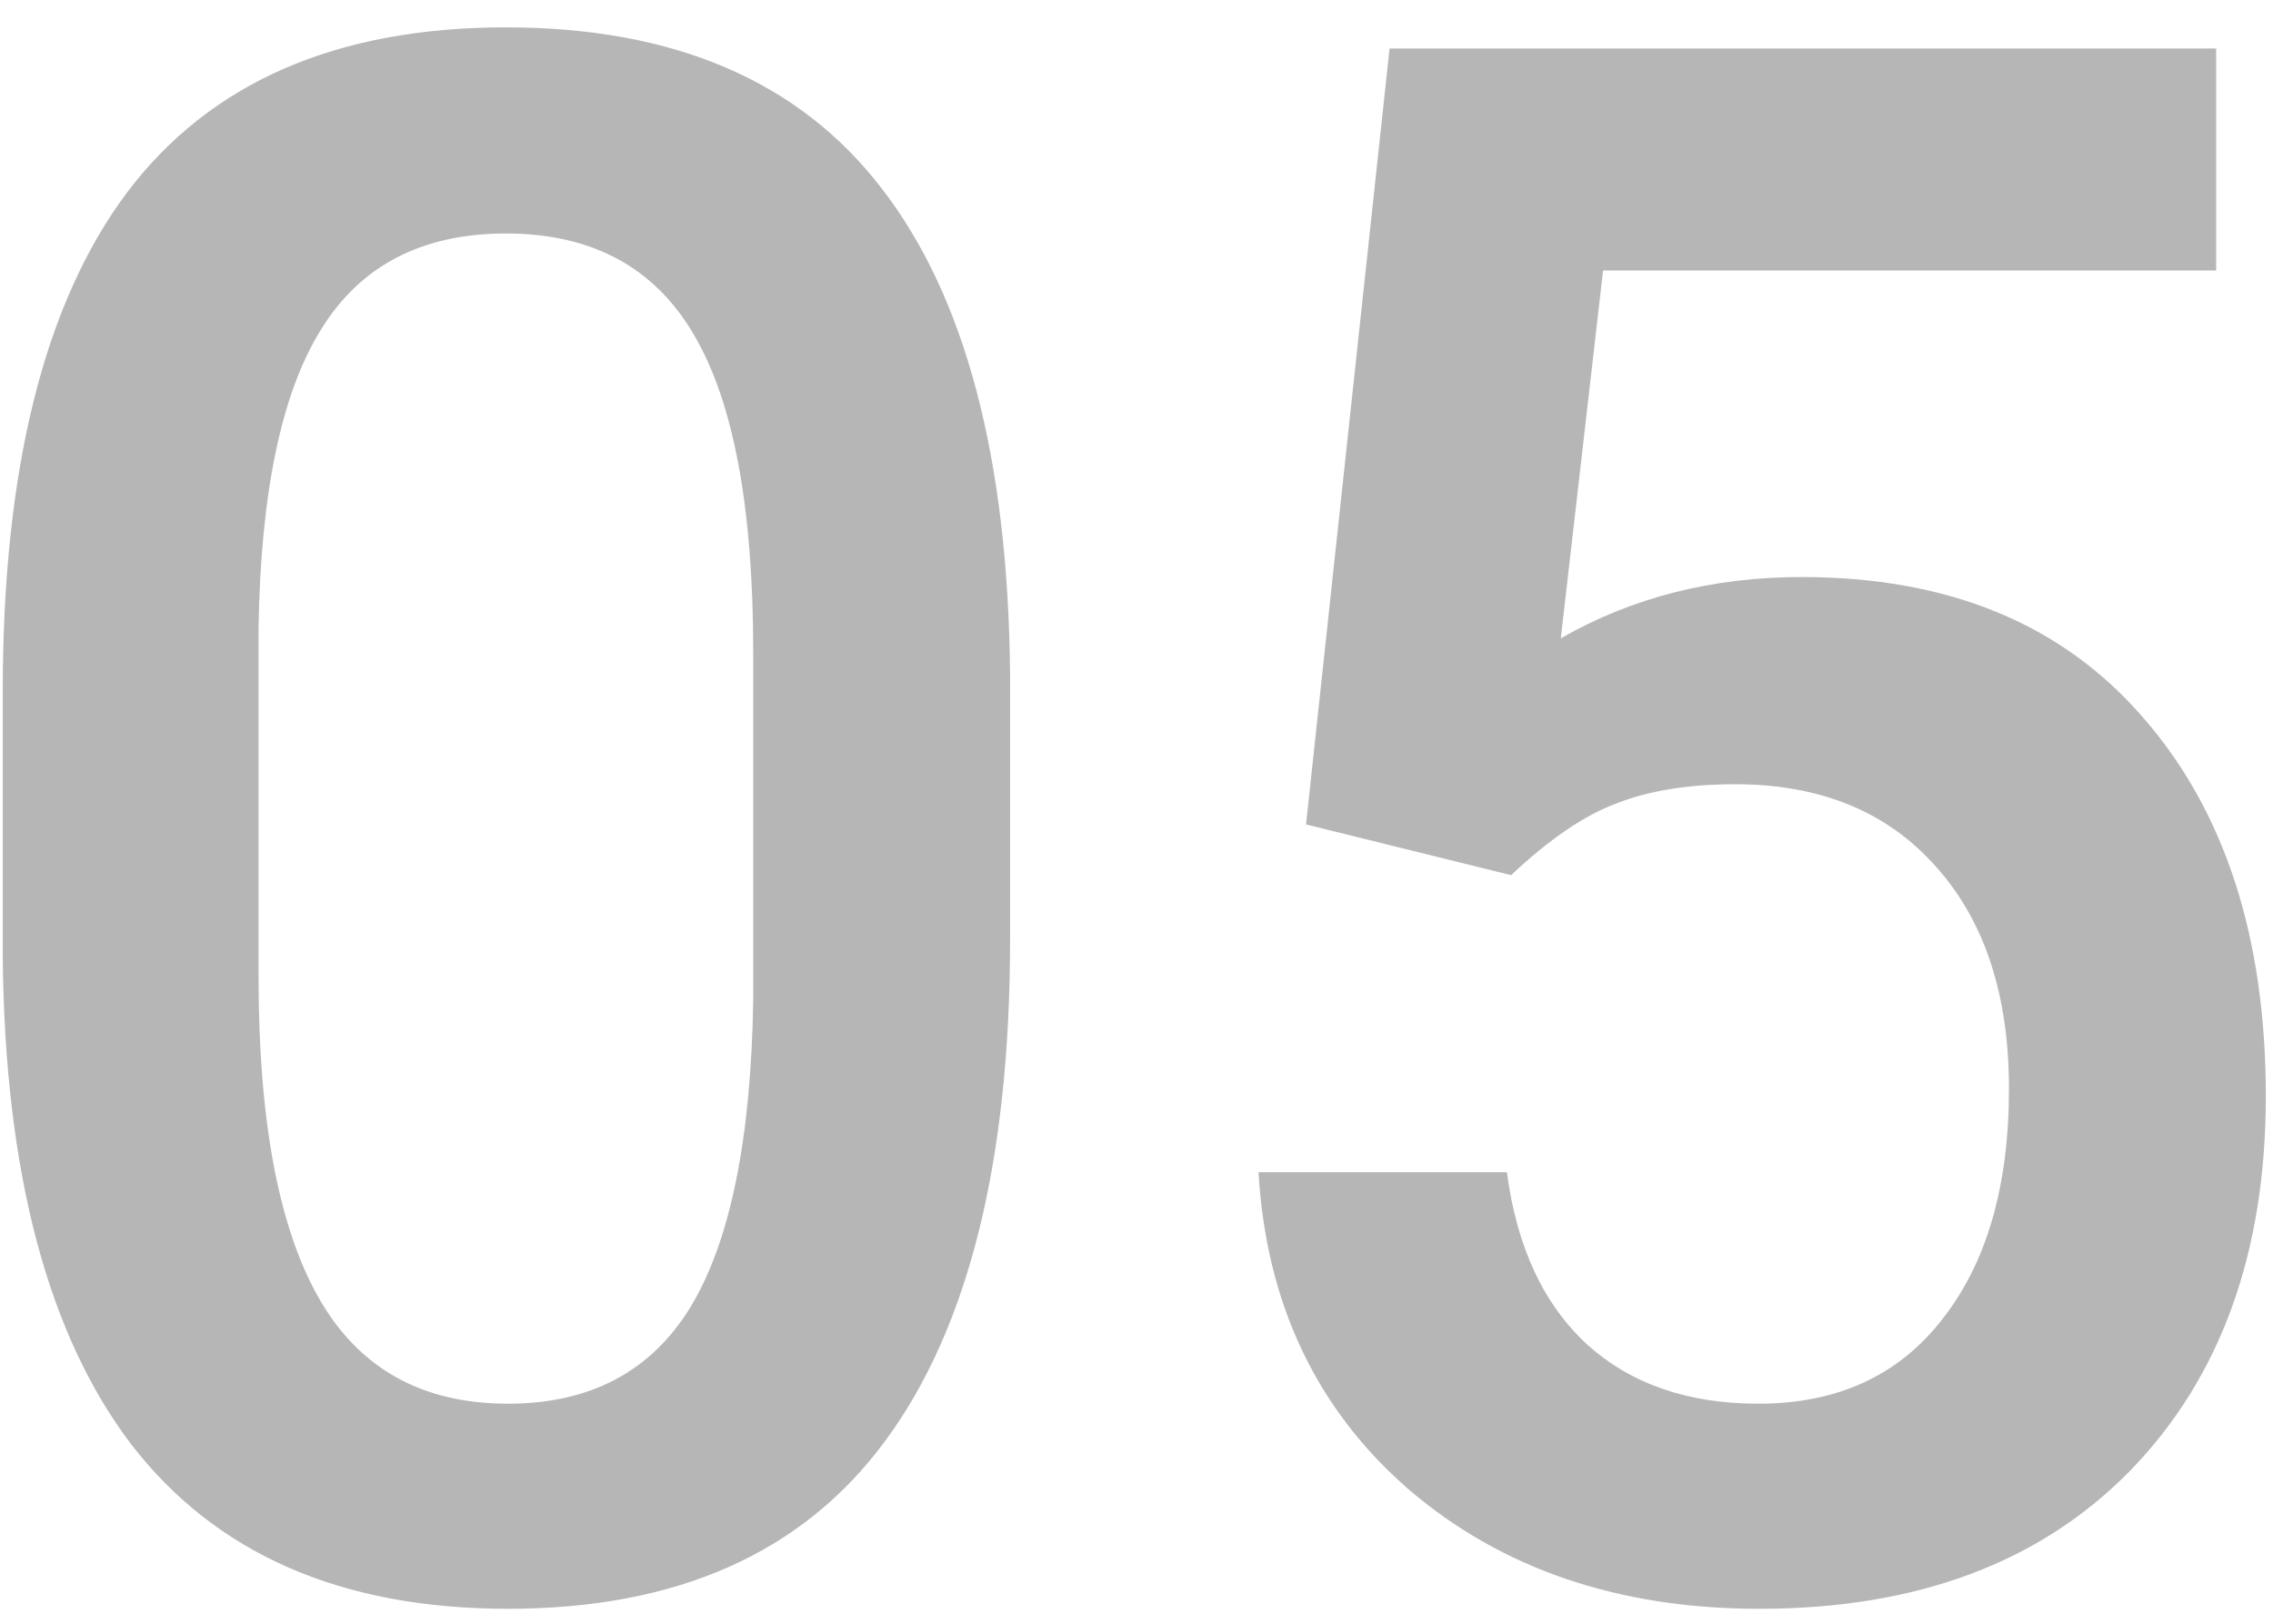 <svg width="63" height="45" viewBox="0 0 63 45" fill="none" xmlns="http://www.w3.org/2000/svg">
<path d="M27.996 26.041C27.996 32.174 26.844 36.803 24.539 39.928C22.254 43.033 18.768 44.586 14.08 44.586C9.471 44.586 5.994 43.072 3.65 40.045C1.326 36.998 0.135 32.496 0.076 26.539V19.156C0.076 13.023 1.219 8.424 3.504 5.357C5.809 2.291 9.314 0.758 14.021 0.758C18.689 0.758 22.166 2.252 24.451 5.24C26.756 8.229 27.938 12.701 27.996 18.658V26.041ZM20.877 18.072C20.877 14.068 20.33 11.139 19.236 9.283C18.143 7.408 16.404 6.471 14.021 6.471C11.697 6.471 9.988 7.359 8.895 9.137C7.801 10.895 7.225 13.648 7.166 17.398V27.066C7.166 31.051 7.723 34.02 8.836 35.973C9.949 37.926 11.697 38.902 14.08 38.902C16.365 38.902 18.055 38.004 19.148 36.207C20.242 34.391 20.818 31.559 20.877 27.711V18.072ZM36.199 22.848L38.514 1.344H61.424V7.496H44.432L43.26 17.691C45.232 16.559 47.459 15.992 49.94 15.992C54.002 15.992 57.156 17.291 59.402 19.889C61.668 22.486 62.801 25.982 62.801 30.377C62.801 34.713 61.551 38.17 59.051 40.748C56.551 43.307 53.123 44.586 48.768 44.586C44.861 44.586 41.619 43.482 39.041 41.275C36.482 39.049 35.096 36.119 34.881 32.486H41.766C42.039 34.557 42.781 36.148 43.992 37.262C45.203 38.355 46.785 38.902 48.738 38.902C50.926 38.902 52.625 38.121 53.836 36.559C55.066 34.996 55.682 32.867 55.682 30.172C55.682 27.574 55.008 25.523 53.66 24.02C52.312 22.496 50.457 21.734 48.094 21.734C46.805 21.734 45.711 21.91 44.812 22.262C43.914 22.594 42.938 23.258 41.883 24.254L36.199 22.848Z" fill="#B6B6B6"/>
</svg>
